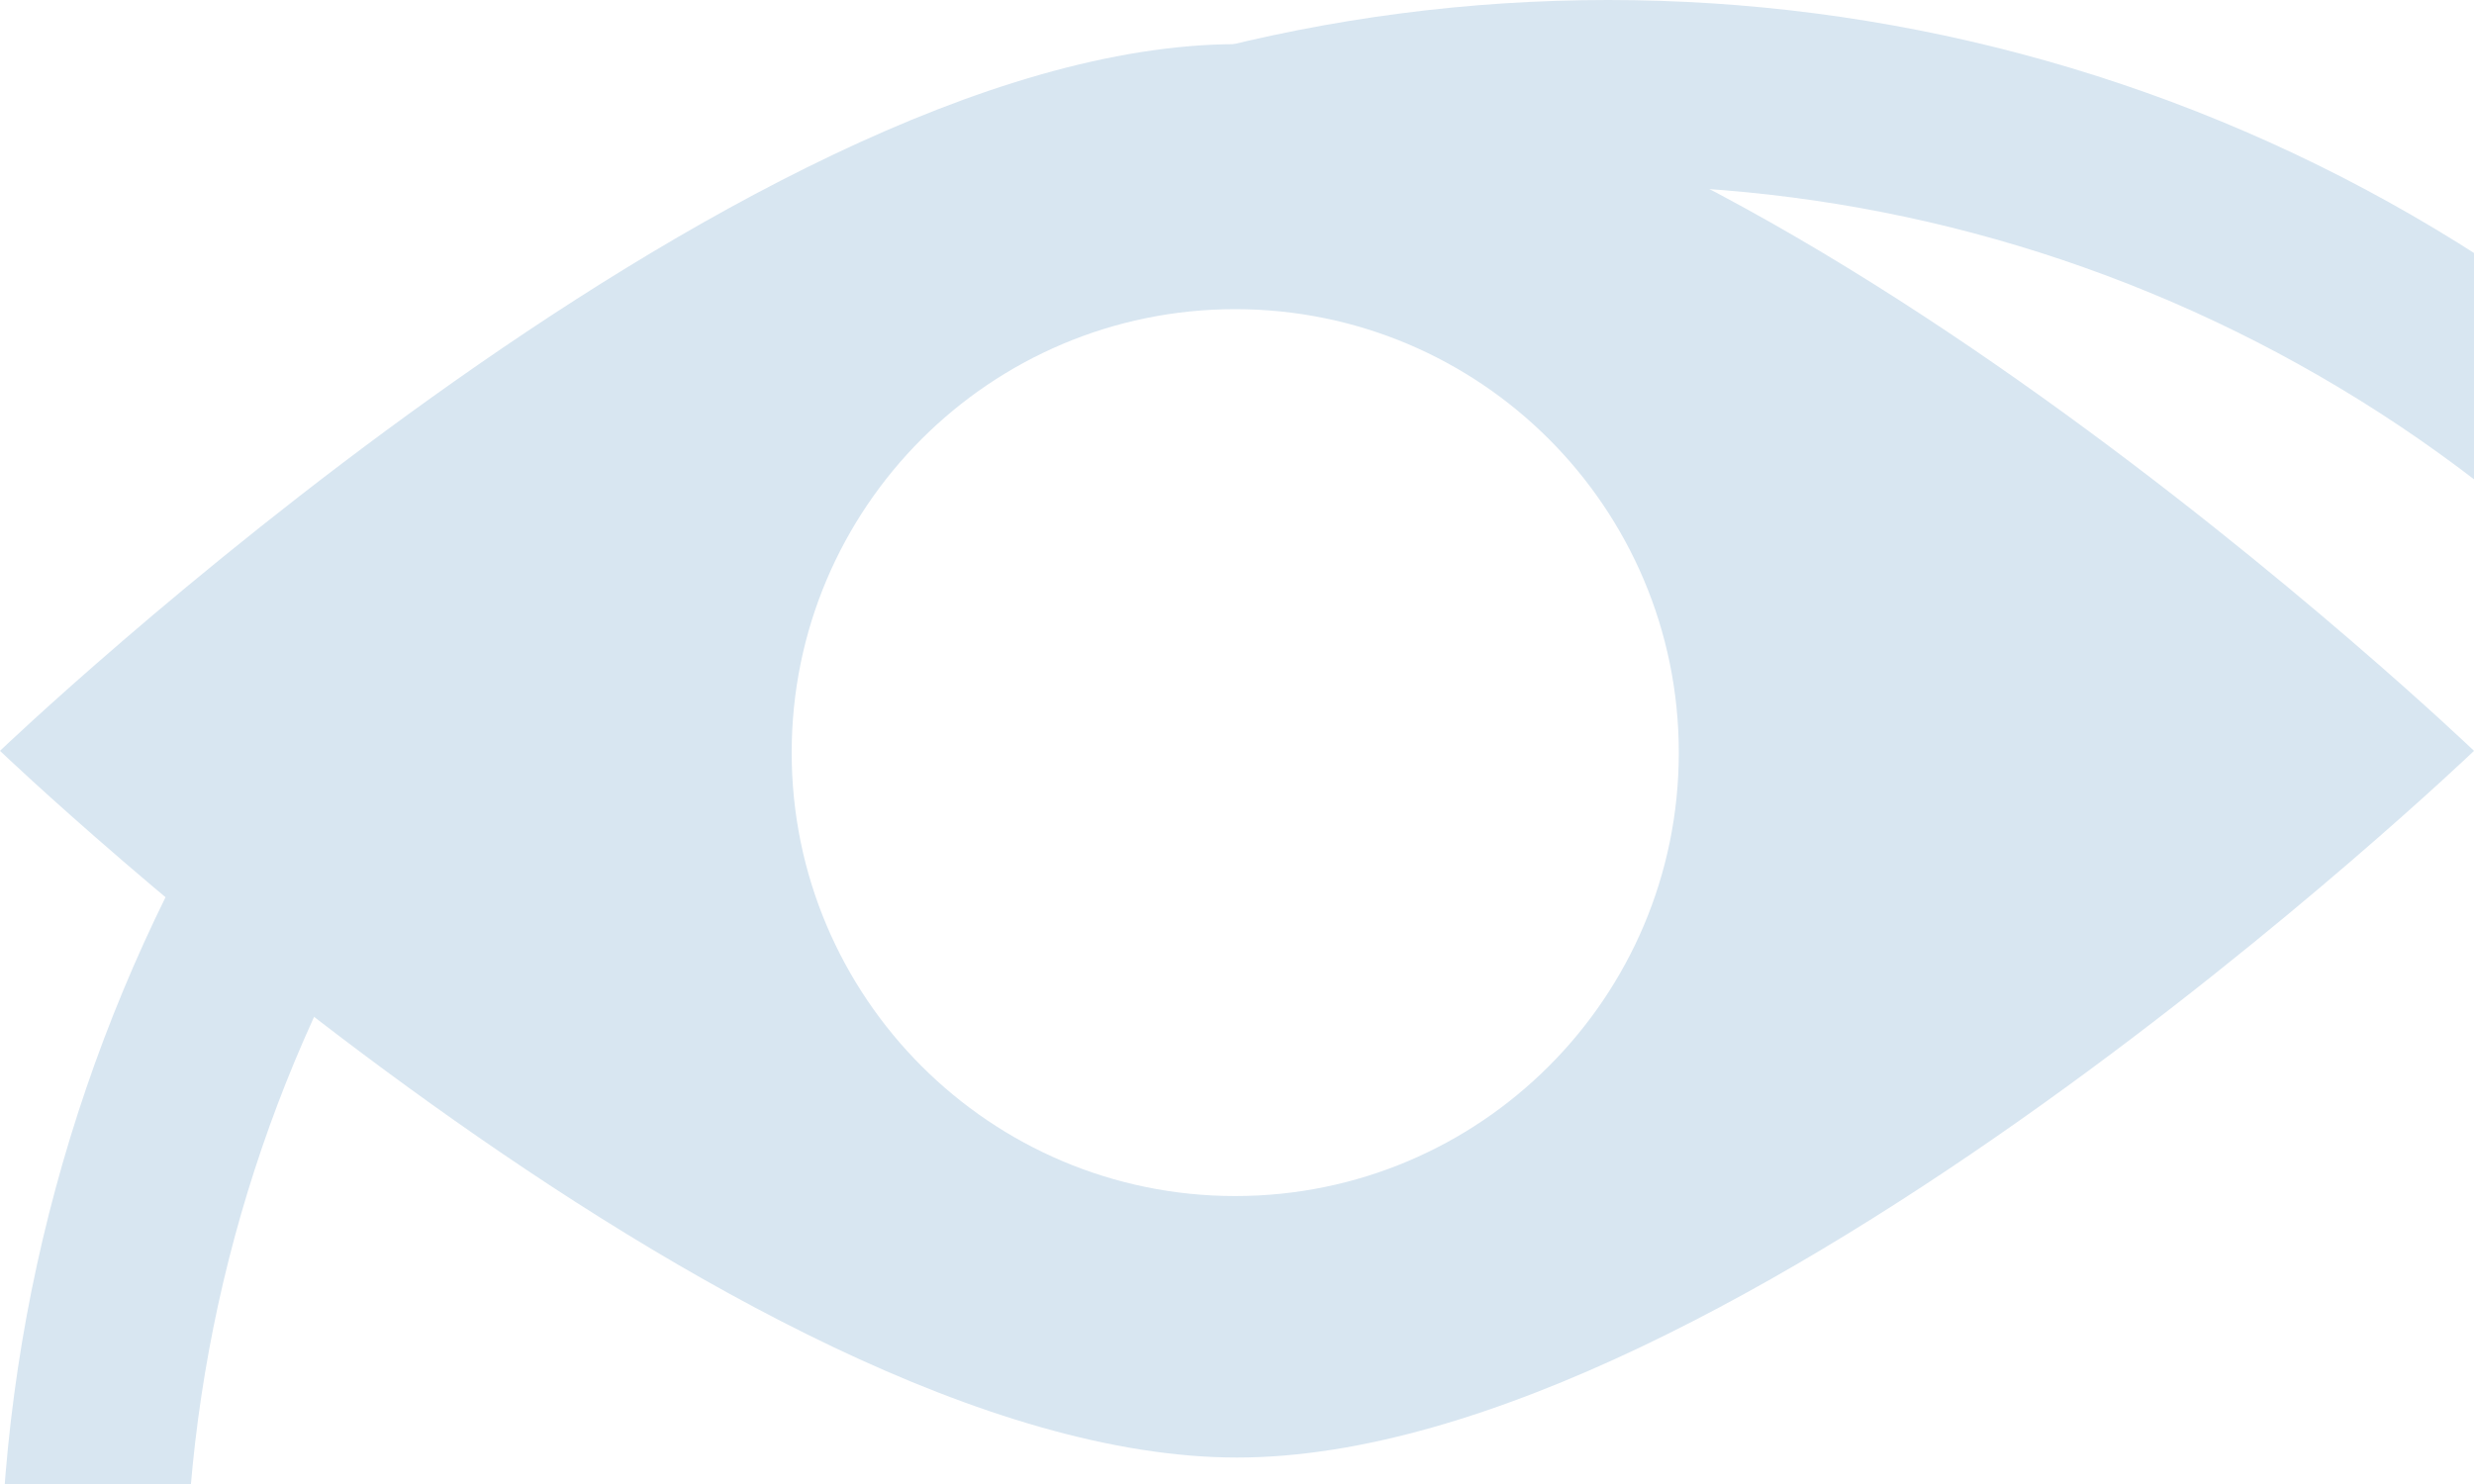 <svg width="40" height="24" viewBox="0 0 40 24" fill="none" xmlns="http://www.w3.org/2000/svg">
    <path fill-rule="evenodd" clip-rule="evenodd" d="M0 12.143C0 12.143 11.94 0.714 20 0.714C28.06 0.714 40 12.143 40 12.143C40 12.143 28.06 23.572 20 23.572C11.94 23.572 0 12.143 0 12.143ZM19.971 19.343C23.932 19.343 27.143 16.132 27.143 12.172C27.143 8.211 23.932 5 19.971 5C16.011 5 12.8 8.211 12.8 12.172C12.8 16.132 16.011 19.343 19.971 19.343Z" fill="#D8E6F1"/>

    <circle cx="26" cy="26" r="24.5" stroke="#D8E6F1" stroke-width="3"/>
</svg>
